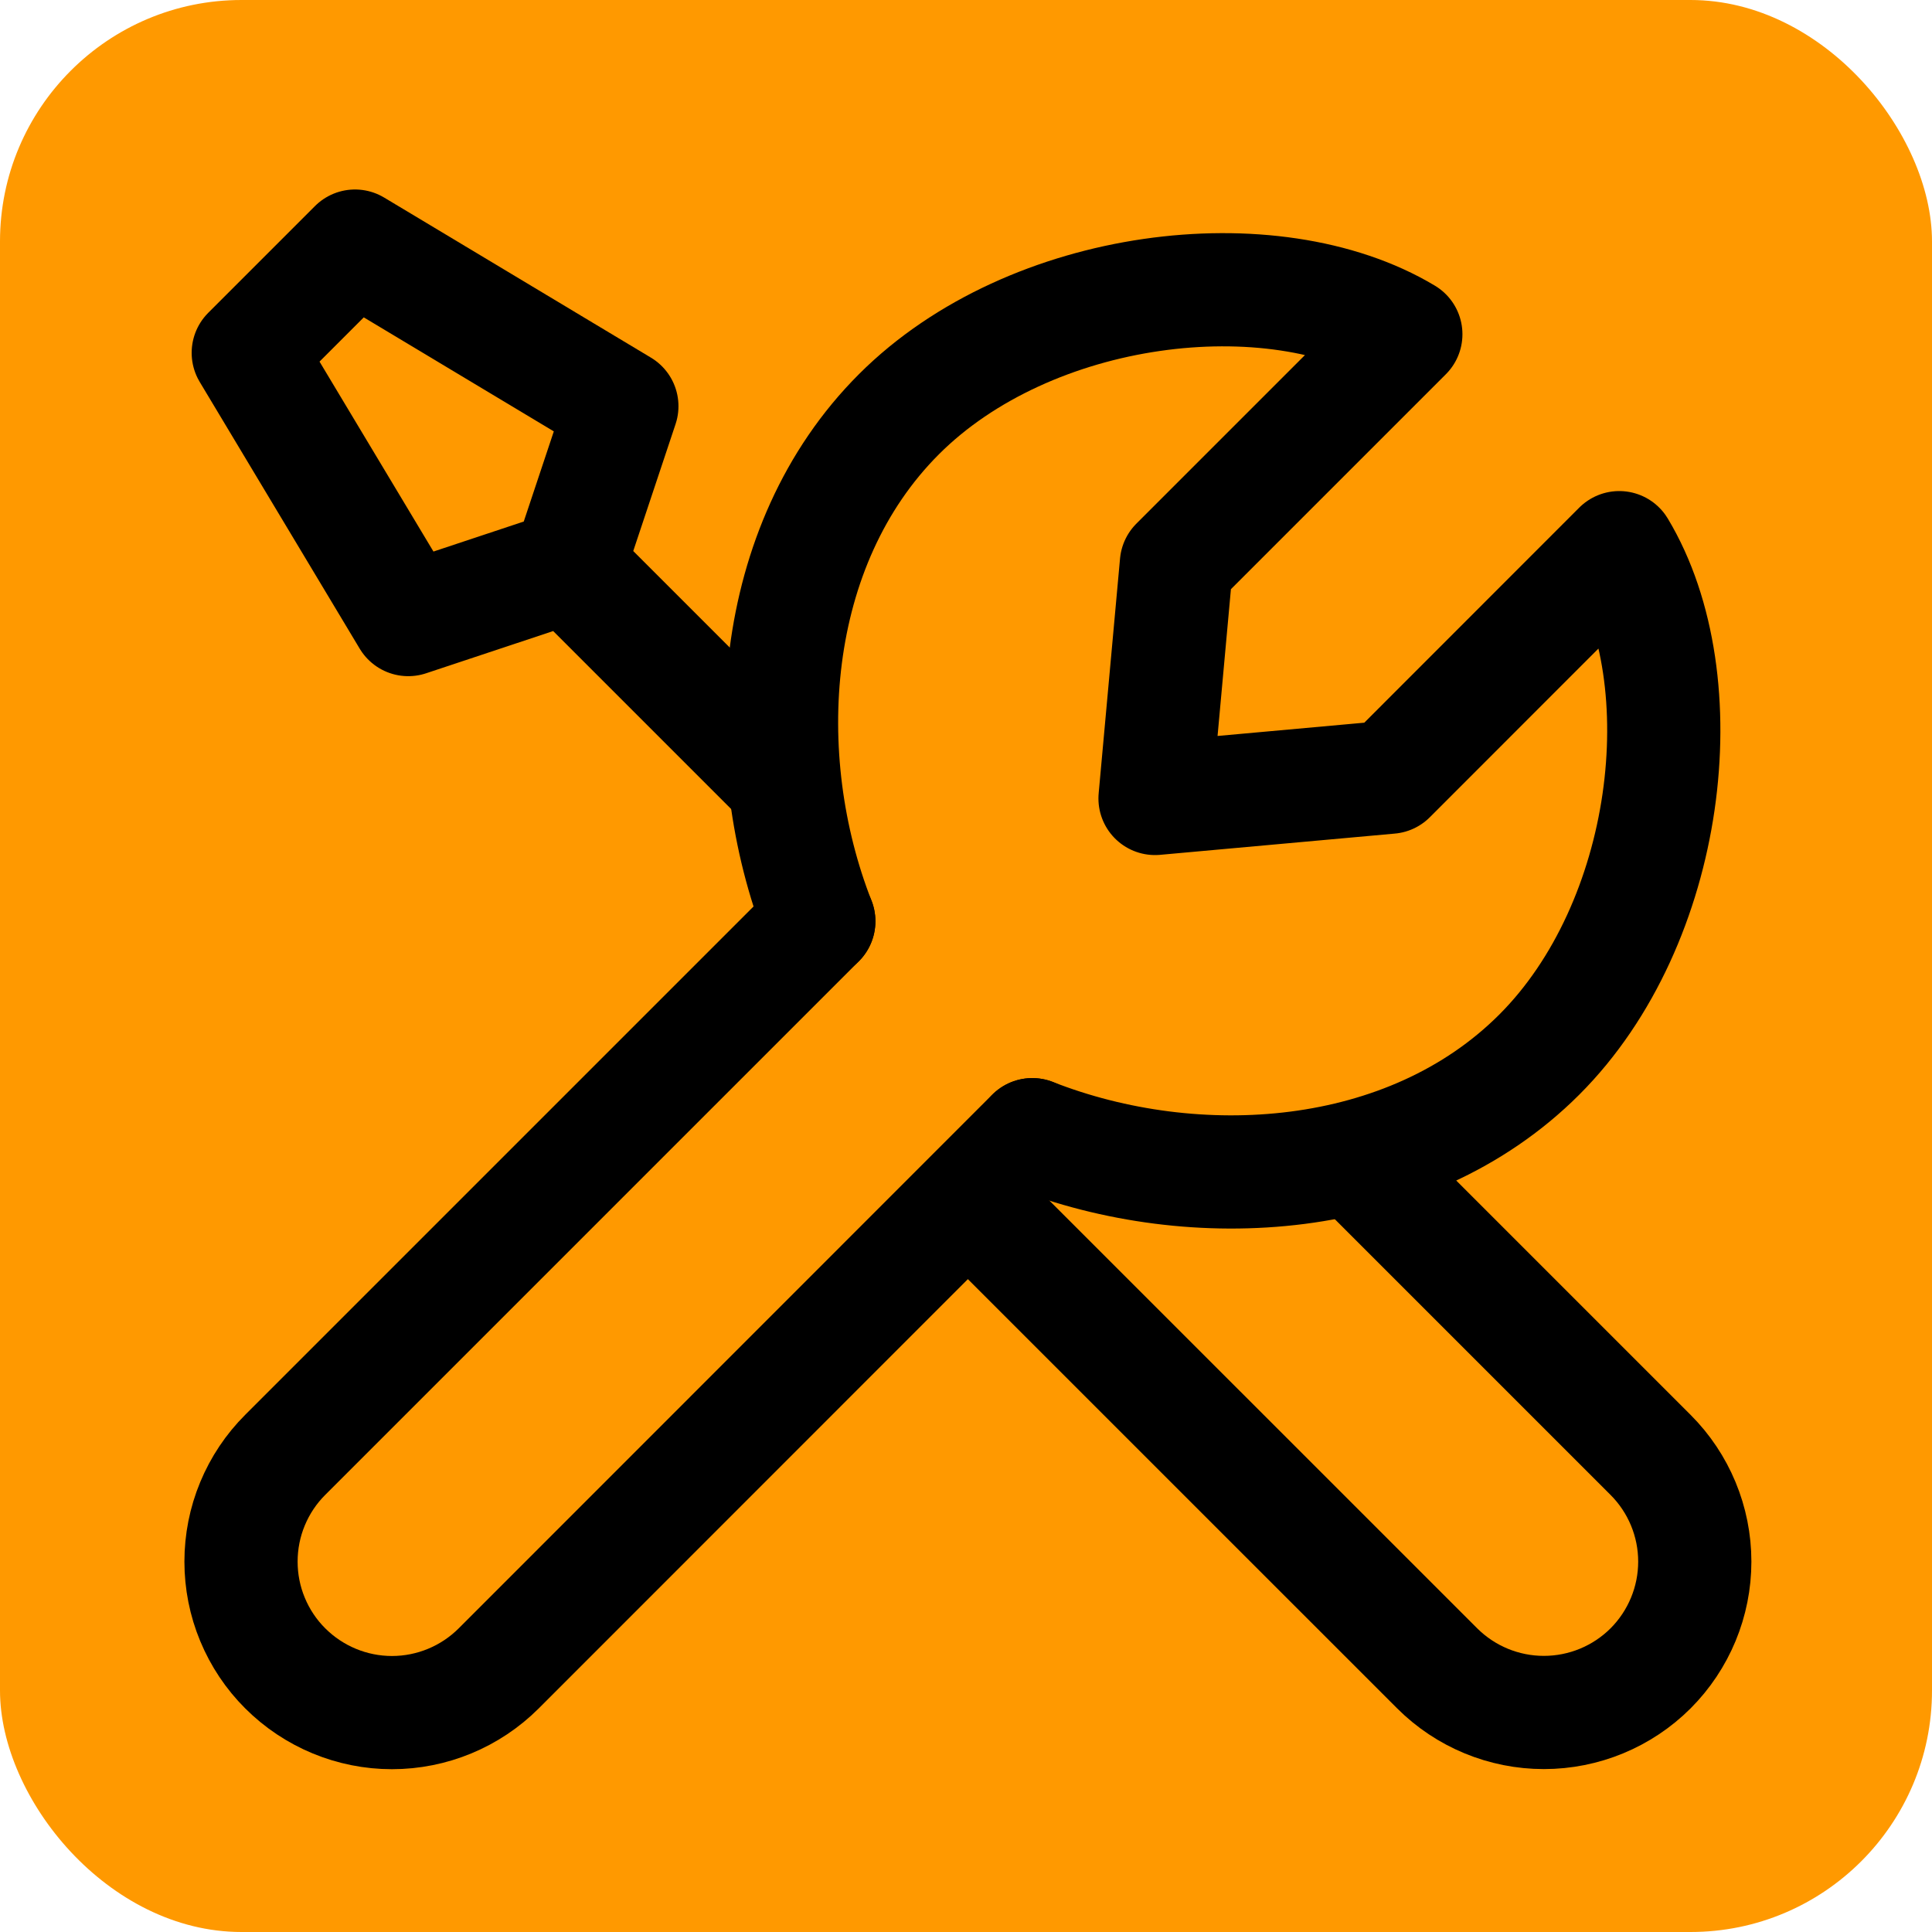 <svg width="32" height="32" viewBox="0 0 32 32" fill="none" xmlns="http://www.w3.org/2000/svg">
<rect width="32" height="32" rx="4" fill="#FF9900"/>
<g clip-path="url(#clip0_88_27613)">
<path d="M13.562 15.259L4.725 24.096C4.492 24.328 4.308 24.604 4.182 24.908C4.056 25.211 3.992 25.537 3.992 25.865C3.992 26.194 4.056 26.519 4.182 26.822C4.308 27.126 4.492 27.402 4.725 27.634C5.194 28.102 5.83 28.366 6.492 28.366C7.155 28.366 7.791 28.102 8.26 27.634L17.097 18.794M22.491 19.25L27.339 24.098C27.807 24.566 28.071 25.202 28.071 25.865C28.071 26.528 27.807 27.164 27.339 27.633C26.87 28.101 26.234 28.364 25.571 28.364C24.908 28.364 24.273 28.101 23.804 27.633L16.042 19.872M9.416 9.38L6.762 10.262L4.112 5.844L5.88 4.076L10.3 6.728L9.416 9.38ZM9.416 9.38L12.954 12.918" stroke="black" stroke-width="1.875" stroke-linecap="round" stroke-linejoin="round"/>
<path d="M13.562 15.259C12.507 12.568 12.714 9.036 14.889 6.861C17.064 4.686 21.076 4.21 23.285 5.536L19.485 9.336L19.131 13.225L23.02 12.873L26.82 9.071C28.147 11.281 27.67 15.294 25.495 17.468C23.32 19.642 19.79 19.849 17.099 18.794" stroke="black" stroke-width="1.875" stroke-linecap="round" stroke-linejoin="round"/>
</g>
<defs>
<clipPath id="clip0_88_27613">
<rect width="30" height="30" fill="white" transform="translate(1 2)"/>
</clipPath>
</defs>
</svg>
